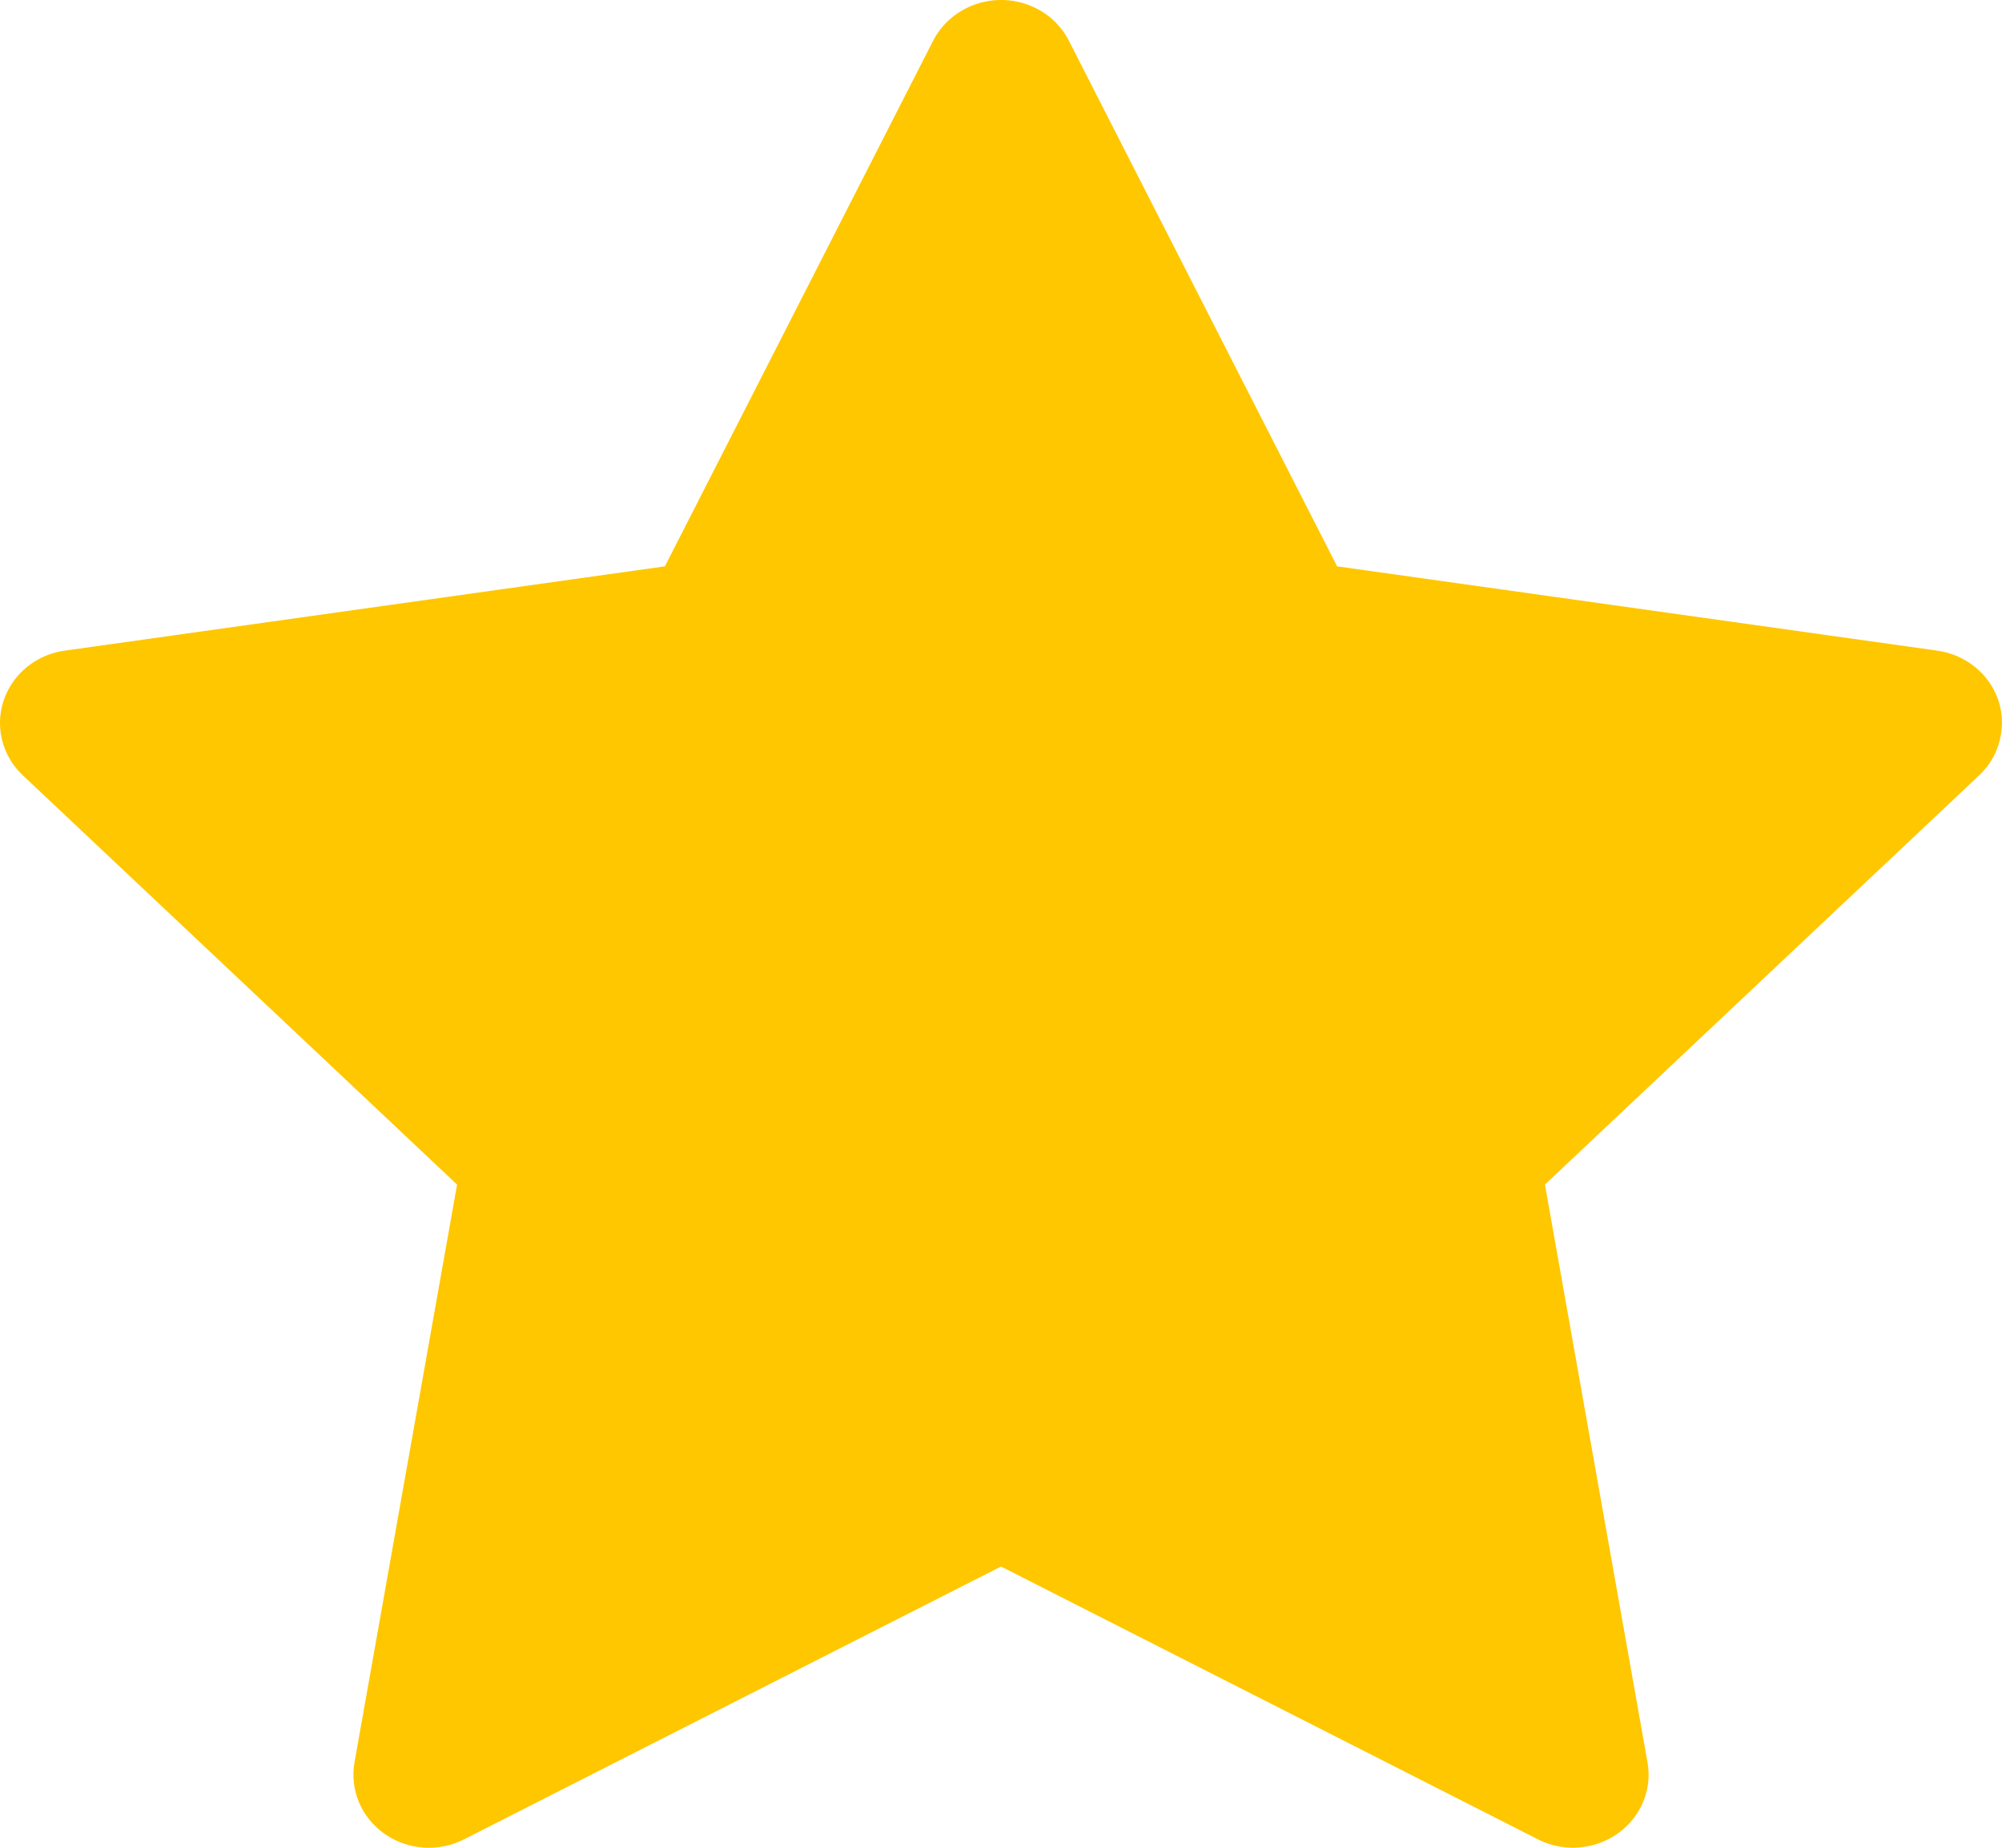 <svg width="26" height="24" viewBox="0 0 26 24" fill="none" xmlns="http://www.w3.org/2000/svg">
<path d="M25.16 8.451L17.365 7.356L13.881 0.528C13.786 0.341 13.629 0.19 13.436 0.098C12.951 -0.134 12.361 0.059 12.119 0.528L8.635 7.356L0.84 8.451C0.626 8.481 0.429 8.579 0.279 8.727C0.097 8.908 -0.003 9.151 8.64032e-05 9.403C0.004 9.655 0.11 9.895 0.297 10.071L5.936 15.386L4.604 22.89C4.573 23.065 4.593 23.244 4.662 23.409C4.731 23.573 4.846 23.715 4.994 23.819C5.142 23.923 5.318 23.985 5.501 23.998C5.684 24.01 5.866 23.973 6.028 23.89L13 20.347L19.972 23.89C20.162 23.988 20.383 24.021 20.595 23.985C21.129 23.896 21.488 23.407 21.396 22.89L20.064 15.386L25.703 10.071C25.857 9.926 25.958 9.736 25.988 9.528C26.071 9.009 25.697 8.528 25.16 8.451Z" fill="#FFC700"/>
</svg>

